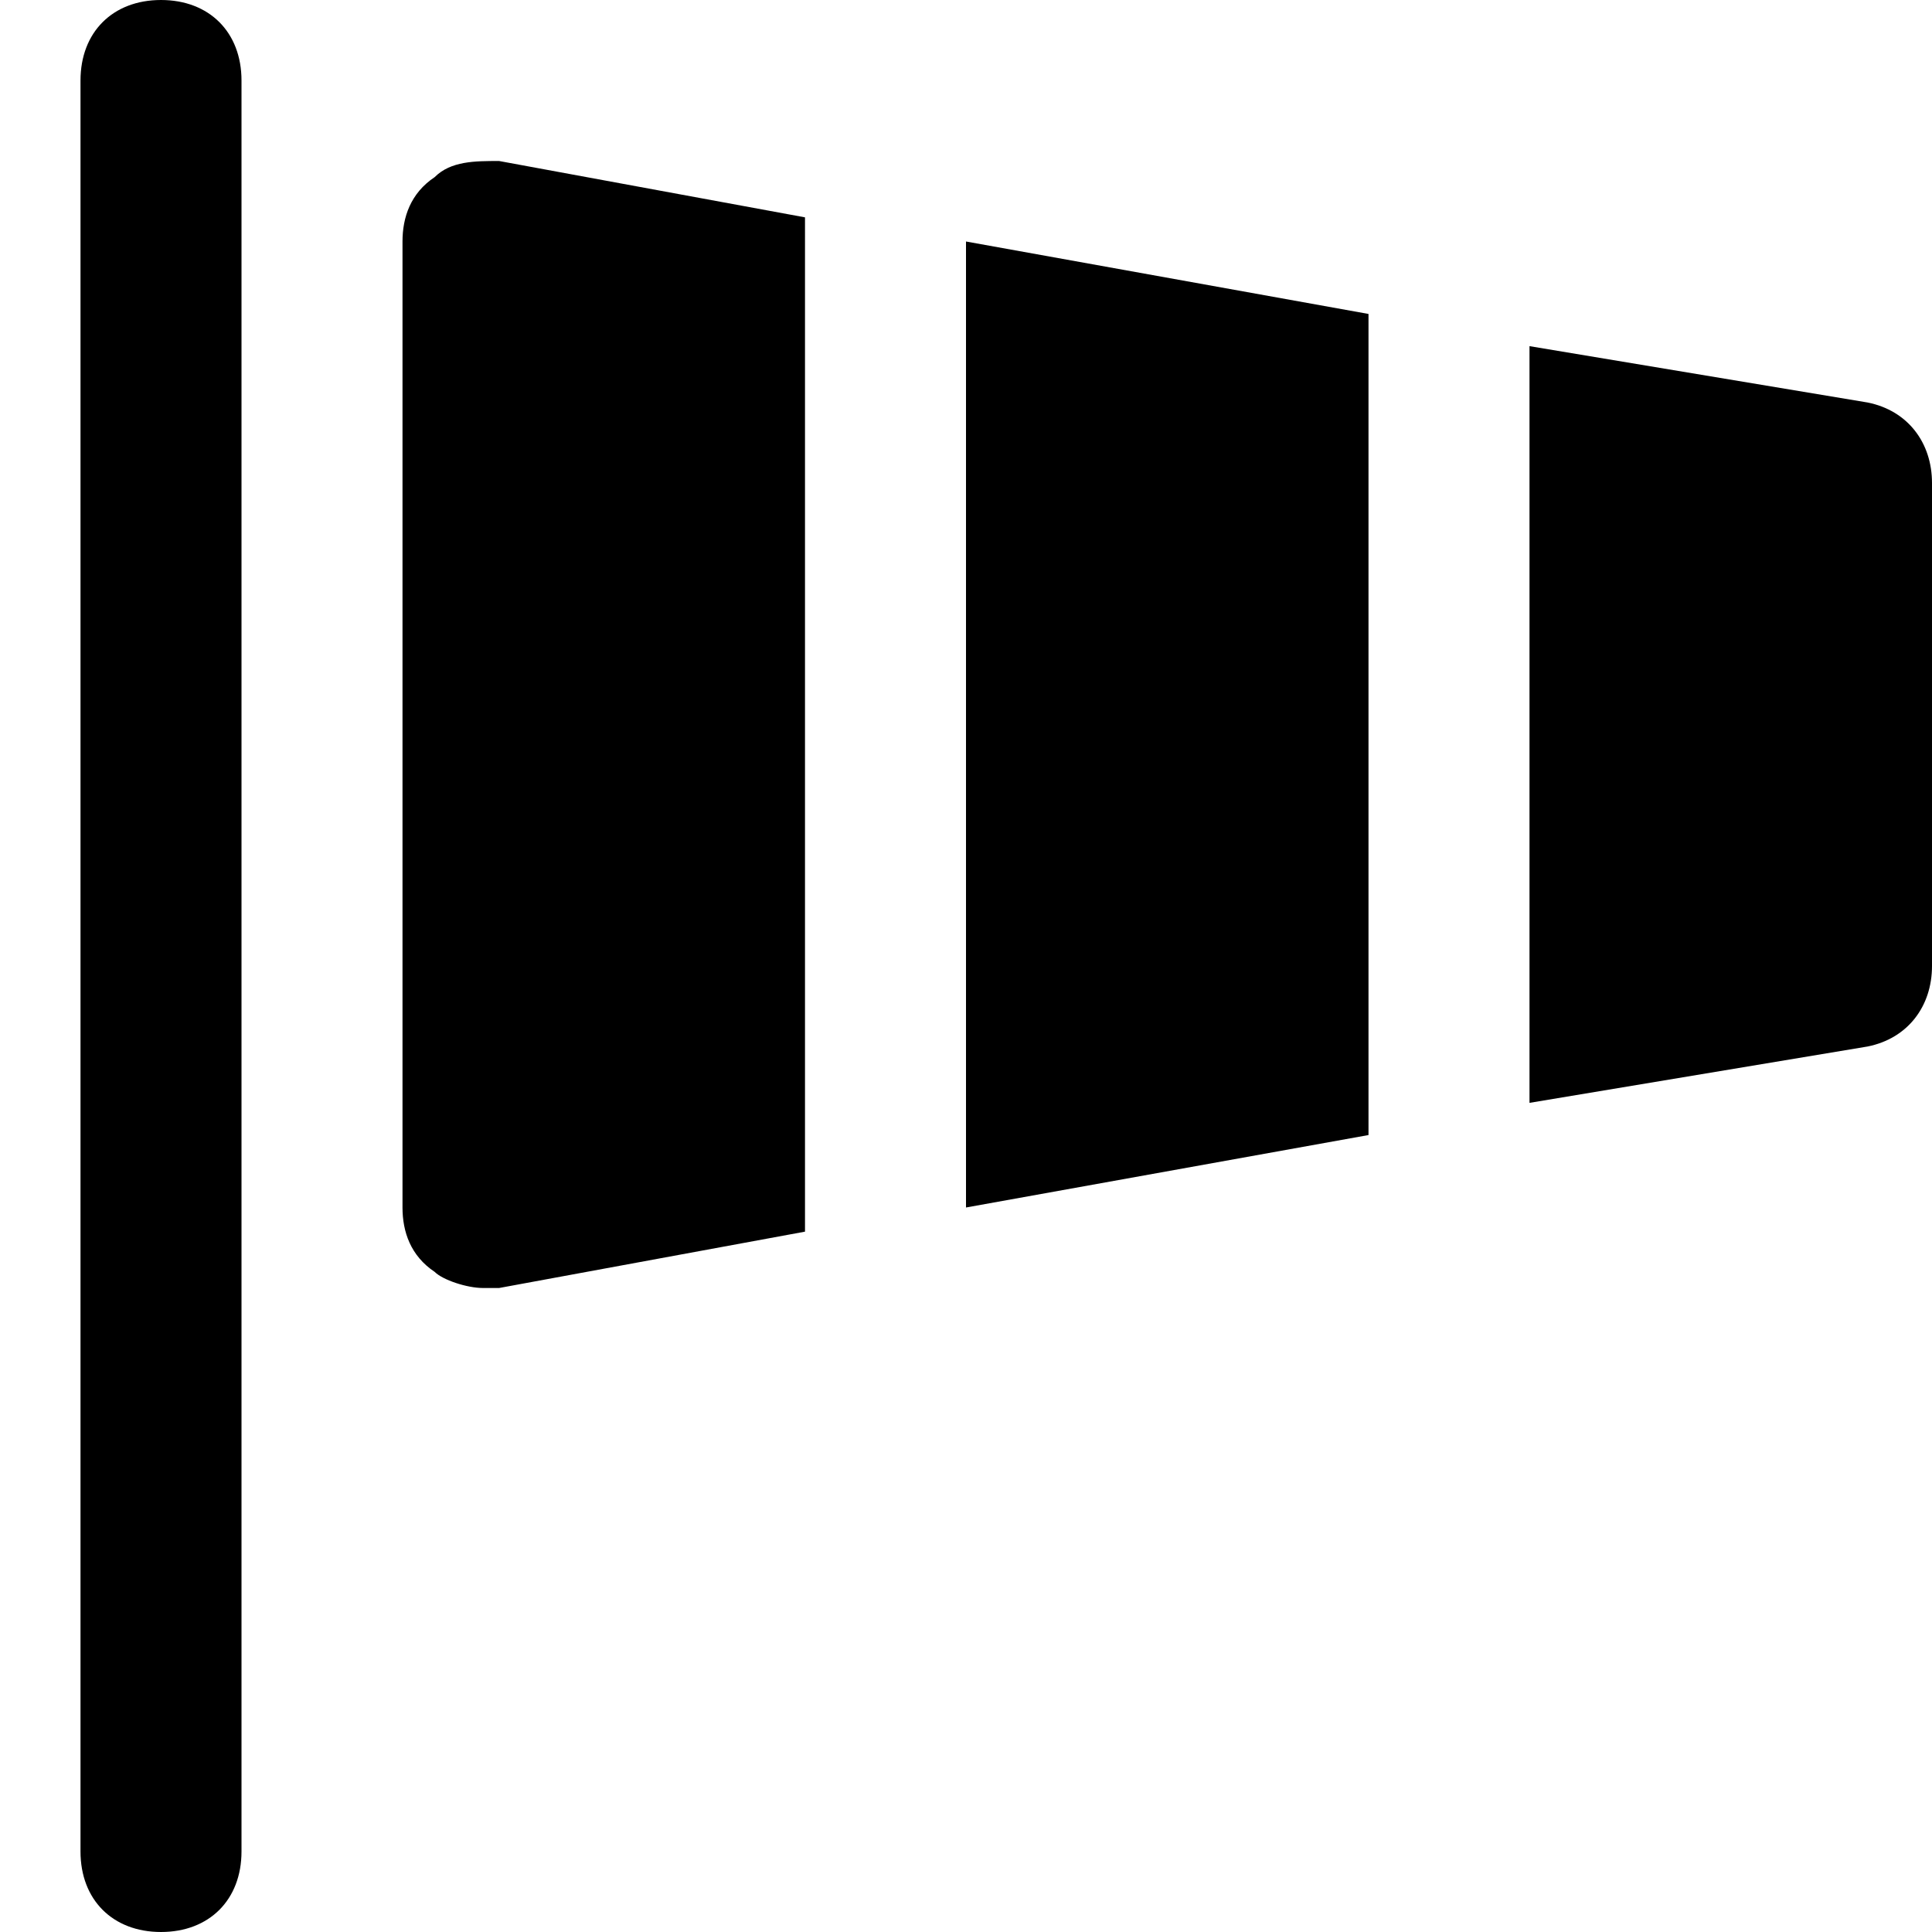 <svg id="nc_icon" version="1.1" xmlns="http://www.w3.org/2000/svg" xmlns:xlink="http://www.w3.org/1999/xlink" x="0px" y="0px" viewBox="0 0 24 24" xml:space="preserve" ><g class="nc-icon-wrapper" fill="currentColor"><path data-color="color-2" fill="currentColor" d="M2,24c-0.6,0-1-0.4-1-1V1c0-0.6,0.4-1,1-1s1,0.4,1,1v22C3,23.6,2.6,24,2,24z"></path> <polygon data-color="color-2" fill="currentColor" points="12,15 17,14.1 17,3.9 12,3 "></polygon> <path fill="currentColor" d="M23.2,5L19,4.3v9.4l4.2-0.7c0.5-0.1,0.8-0.5,0.8-1V6C24,5.5,23.7,5.1,23.2,5z"></path> <path fill="currentColor" d="M10,2.7L6.2,2C5.9,2,5.6,2,5.4,2.2C5.1,2.4,5,2.7,5,3v12c0,0.3,0.1,0.6,0.4,0.8C5.5,15.9,5.8,16,6,16 c0.1,0,0.1,0,0.2,0l3.8-0.7V2.7z"></path></g></svg>